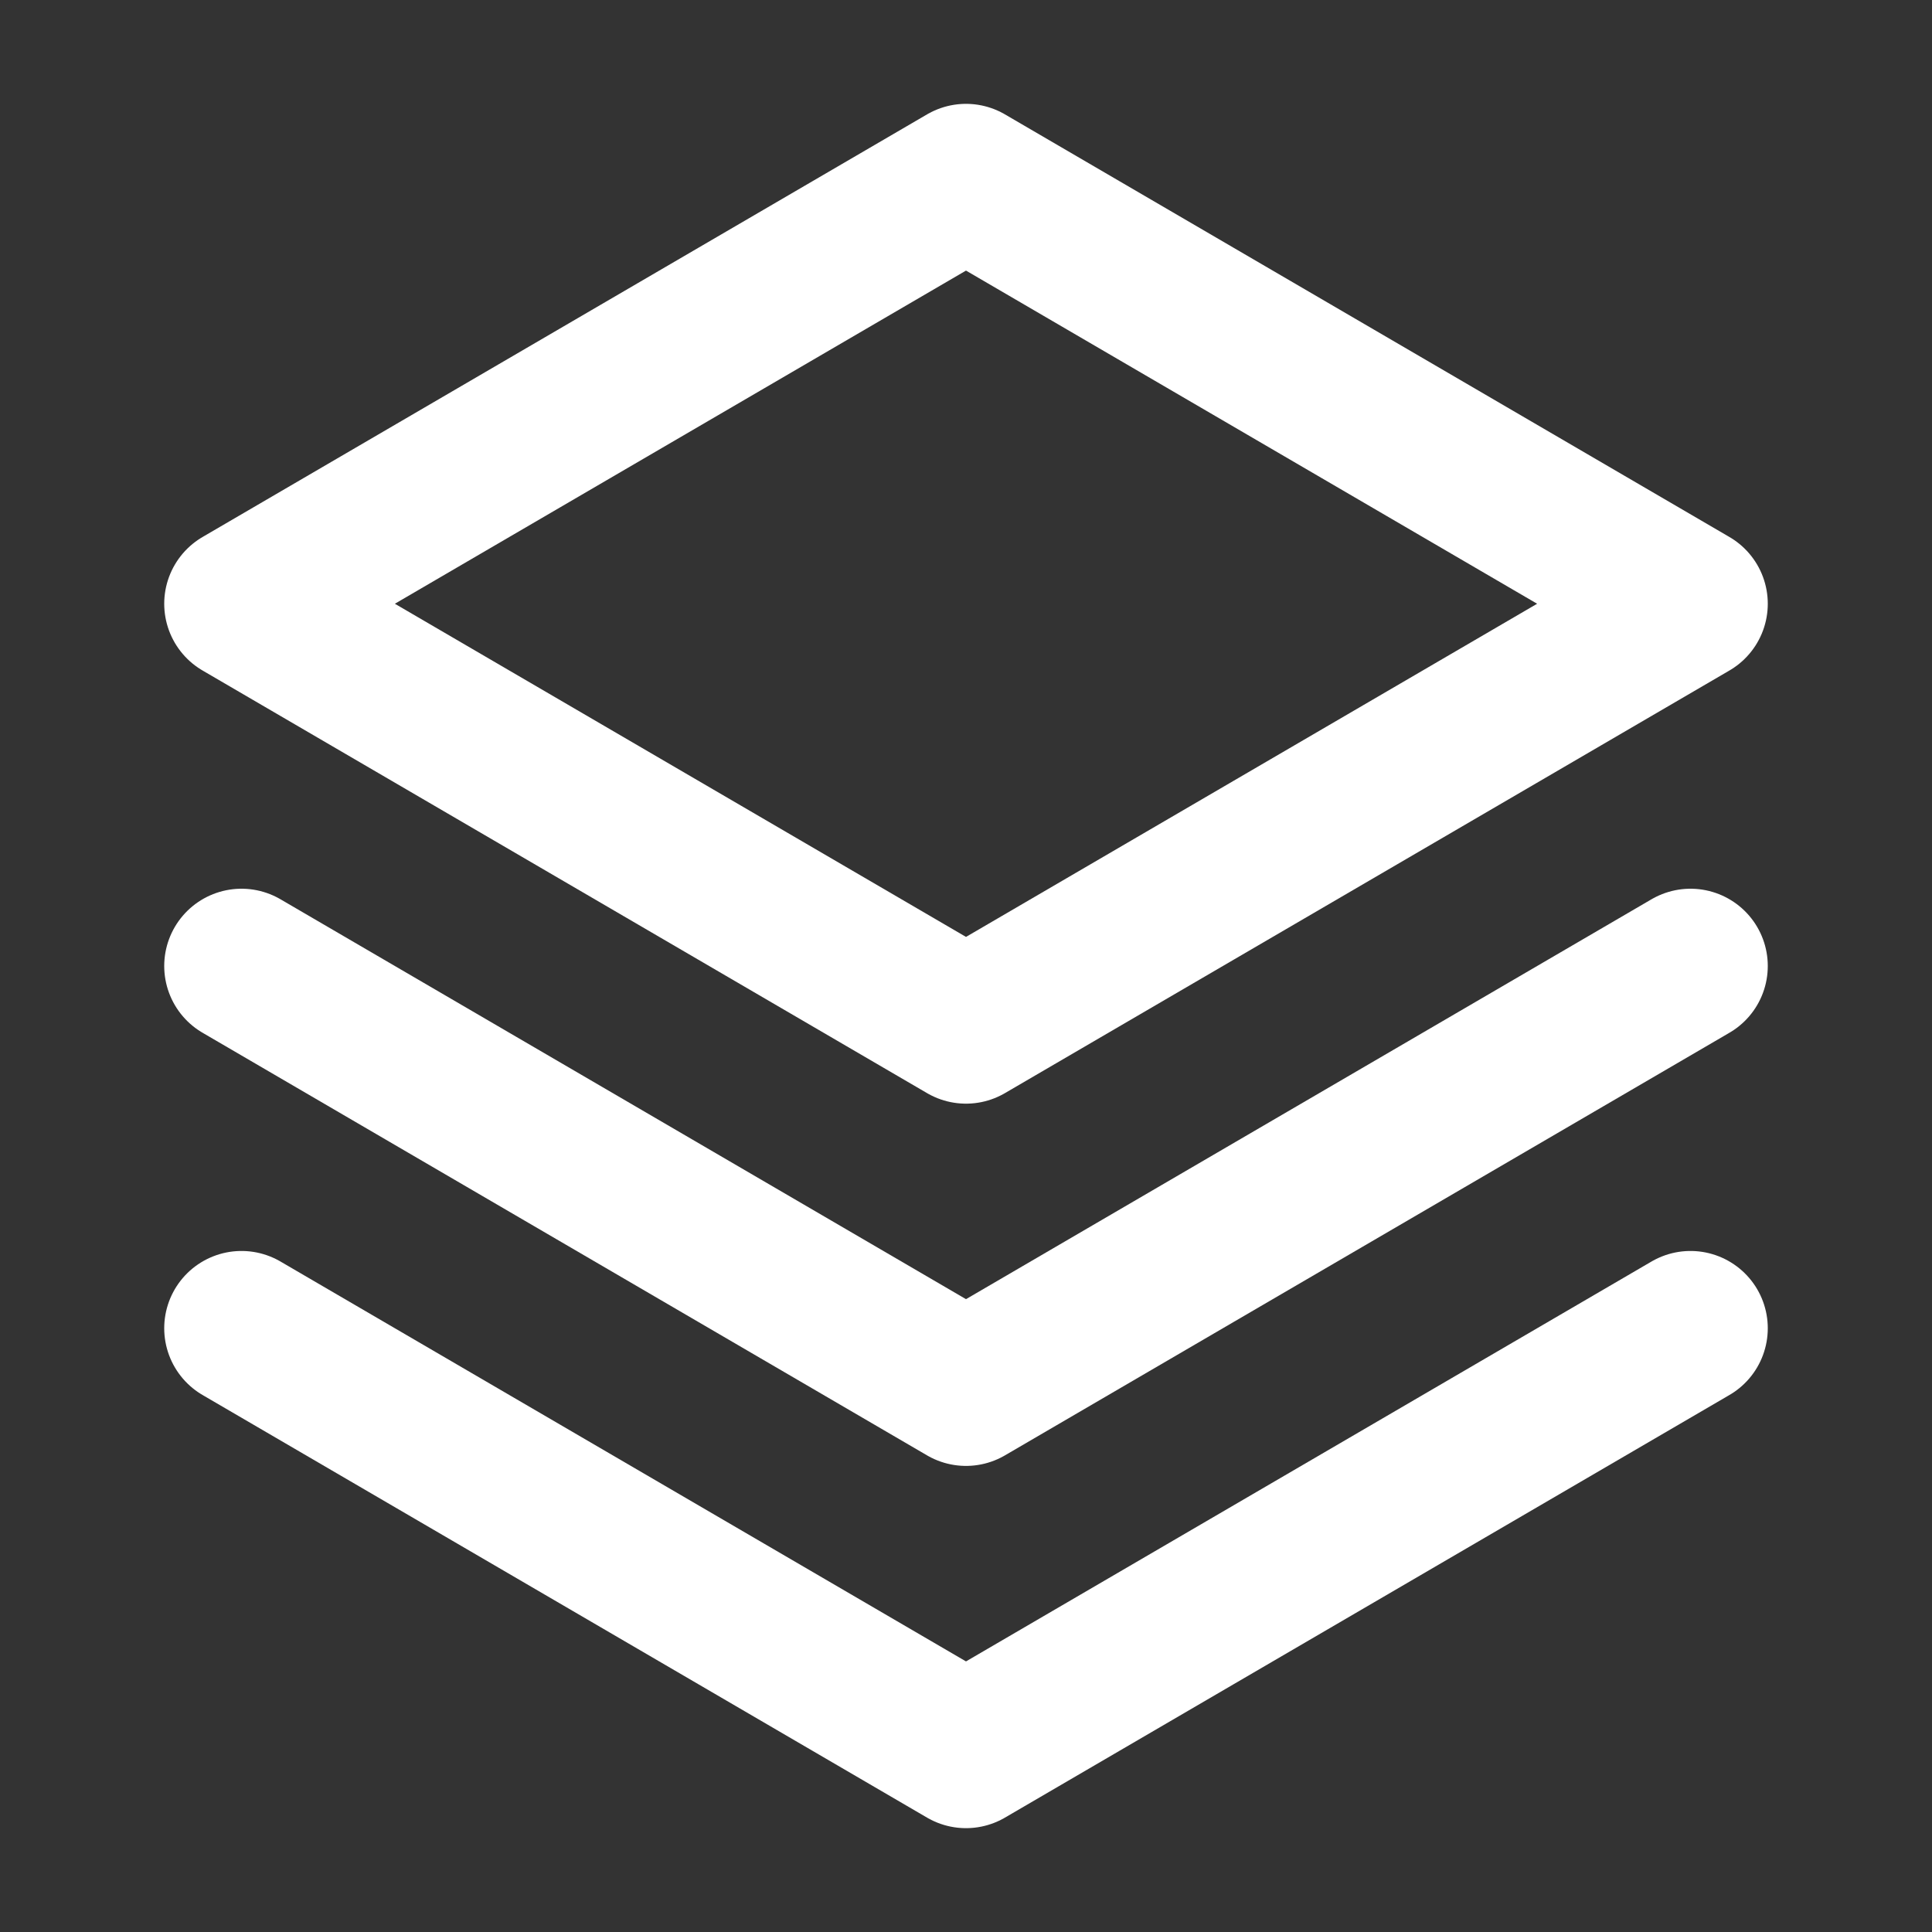 <svg width="20" height="20" viewBox="0 0 20 20" fill="none" xmlns="http://www.w3.org/2000/svg">
<rect x="0" y="0" width="20" height="20" fill="#333333" stroke="none"/>
<g clip-path="url(#clip0_193_24)">
<path d="M2.5 13.75L10 18.125L17.5 13.75" stroke="white" stroke-width="1.6" stroke-linecap="round" stroke-linejoin="round"/>
<path d="M2.5 10L10 14.375L17.5 10" stroke="white" stroke-width="1.6" stroke-linecap="round" stroke-linejoin="round"/>
<path d="M2.5 6.25L10 10.625L17.5 6.25L10 1.875L2.5 6.25Z" stroke="white" stroke-width="1.6" stroke-linecap="round" stroke-linejoin="round"/>
</g>
<defs>
<clipPath id="clip0_193_24">
<rect width="20" height="20" fill="white"/>
</clipPath>
</defs>
</svg>
